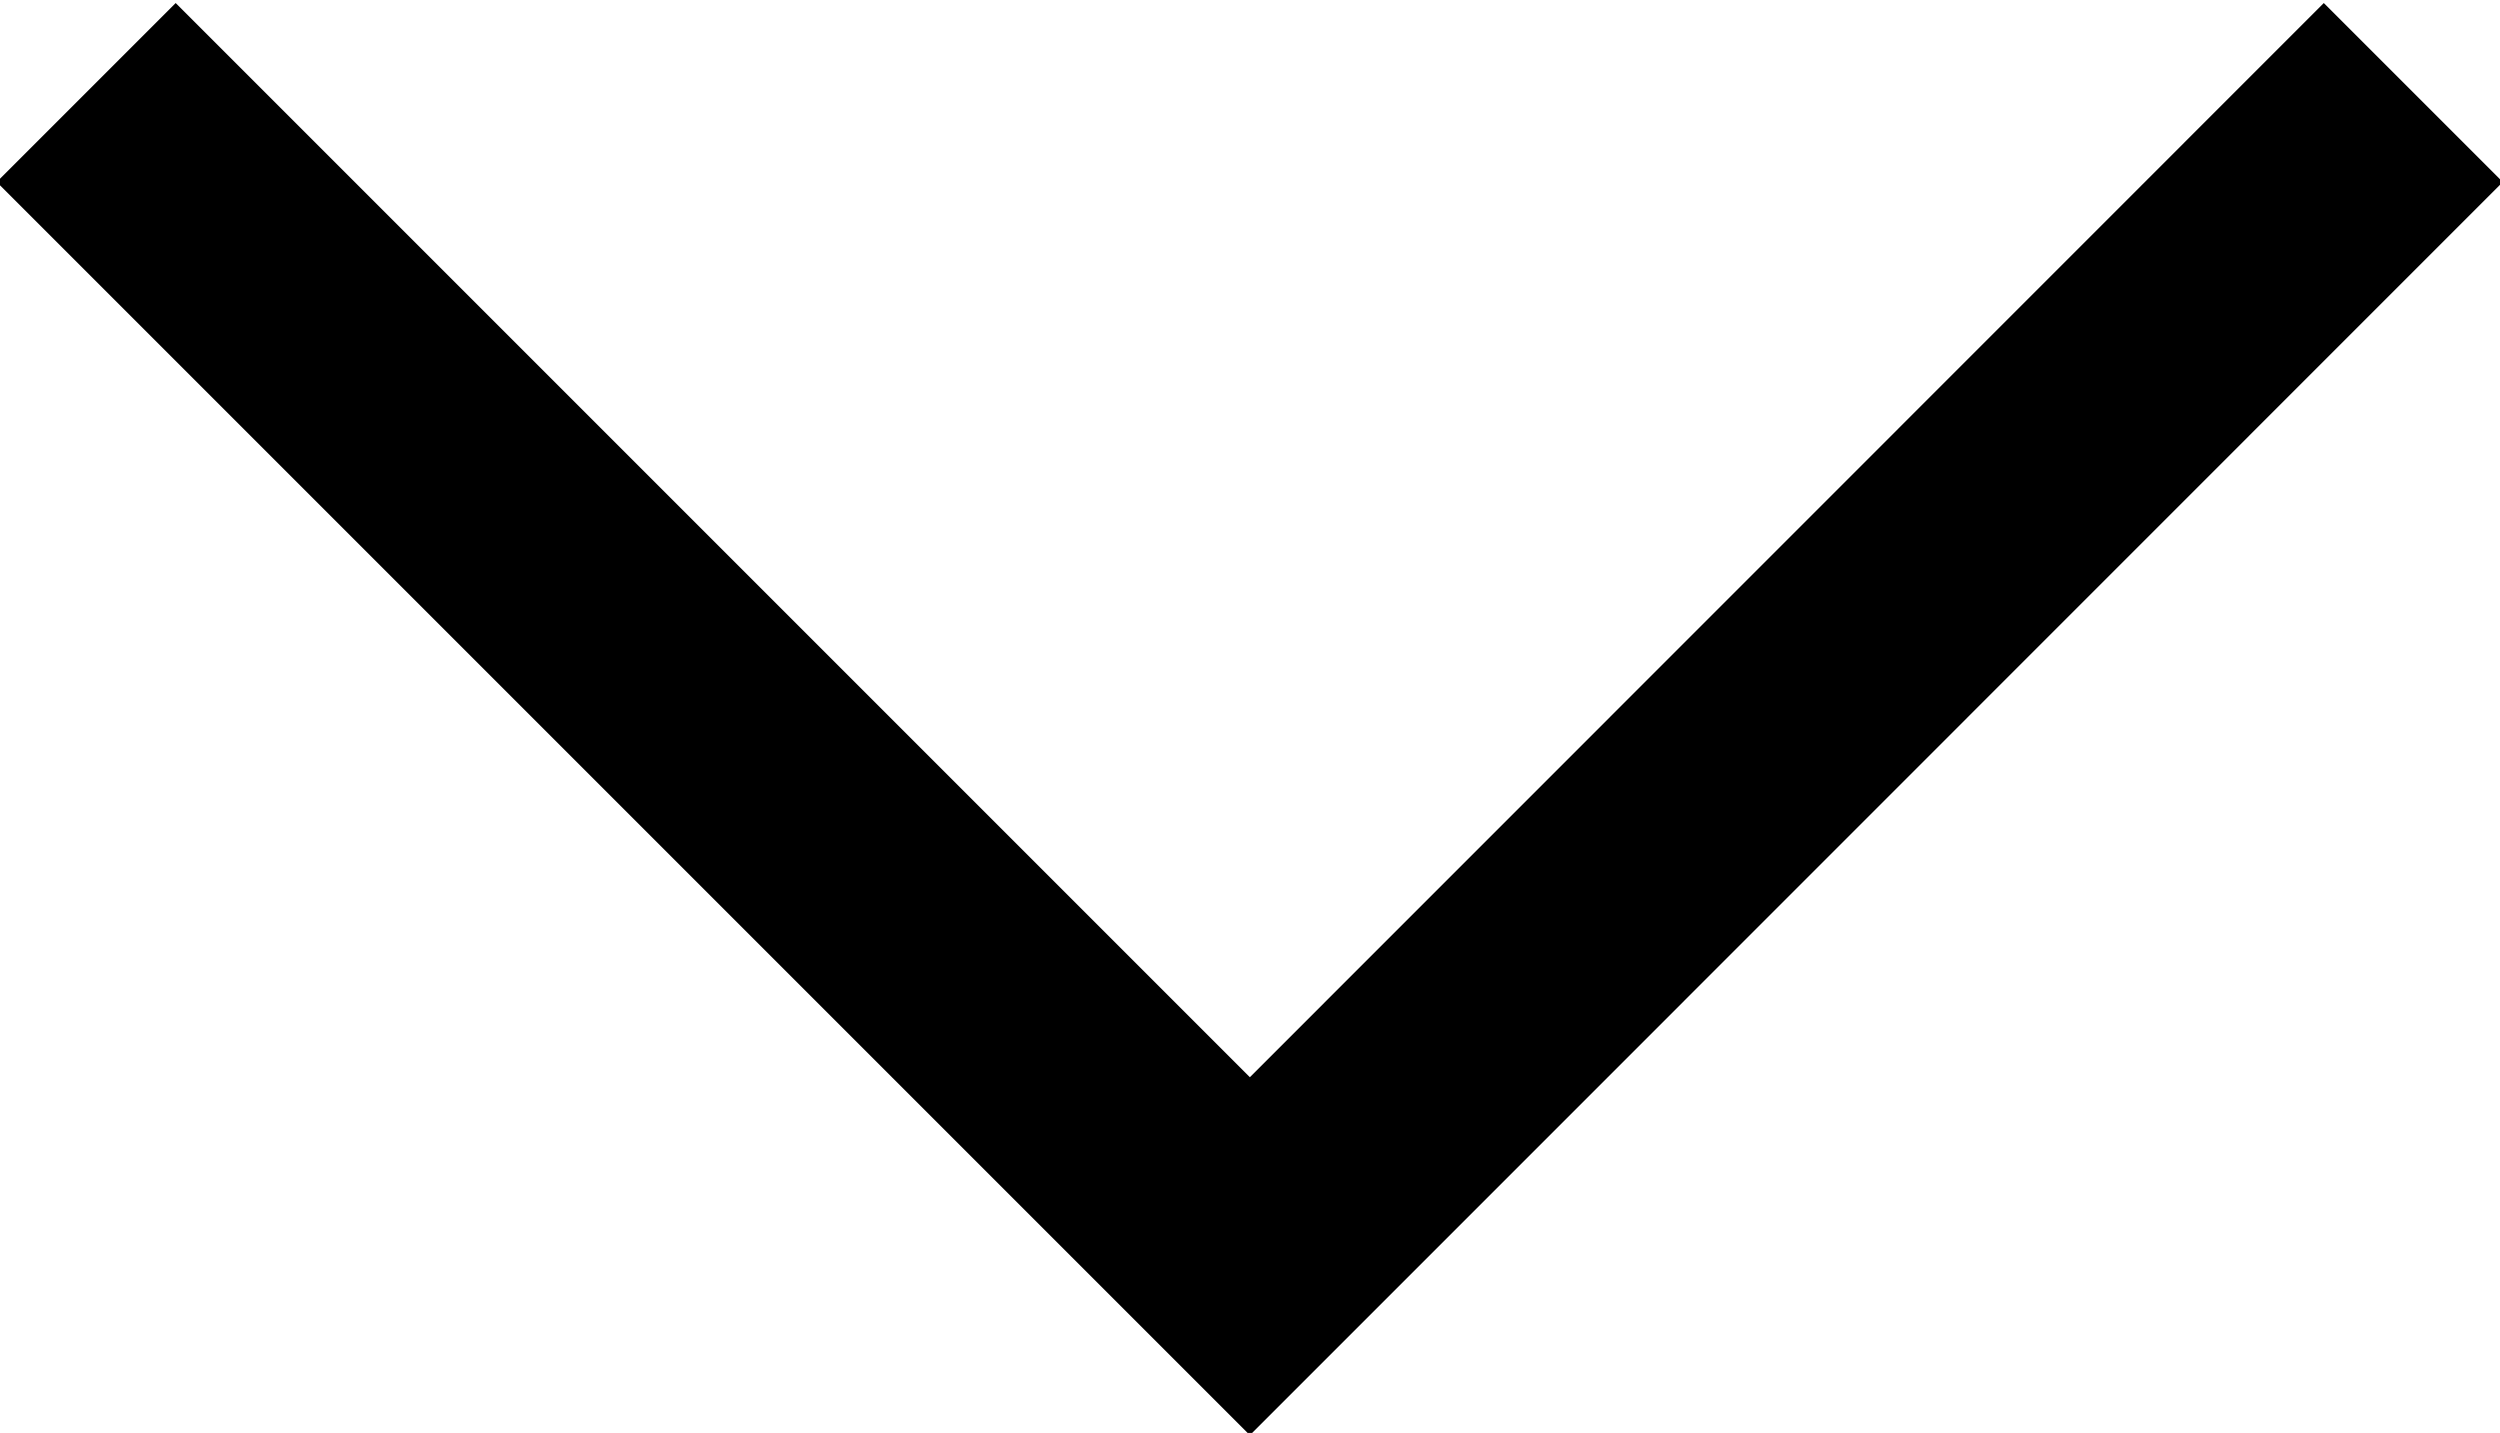 <svg xmlns="http://www.w3.org/2000/svg" preserveAspectRatio="xMidYMid" width="9.875" height="5.66" viewBox="0 0 9.875 5.66"><path fill-rule="evenodd" d="M9.886.719L5.644 4.962l-.707.707-.707-.707L-.013.719.694.012l4.243 4.243L9.179.012l.707.707z"/></svg>